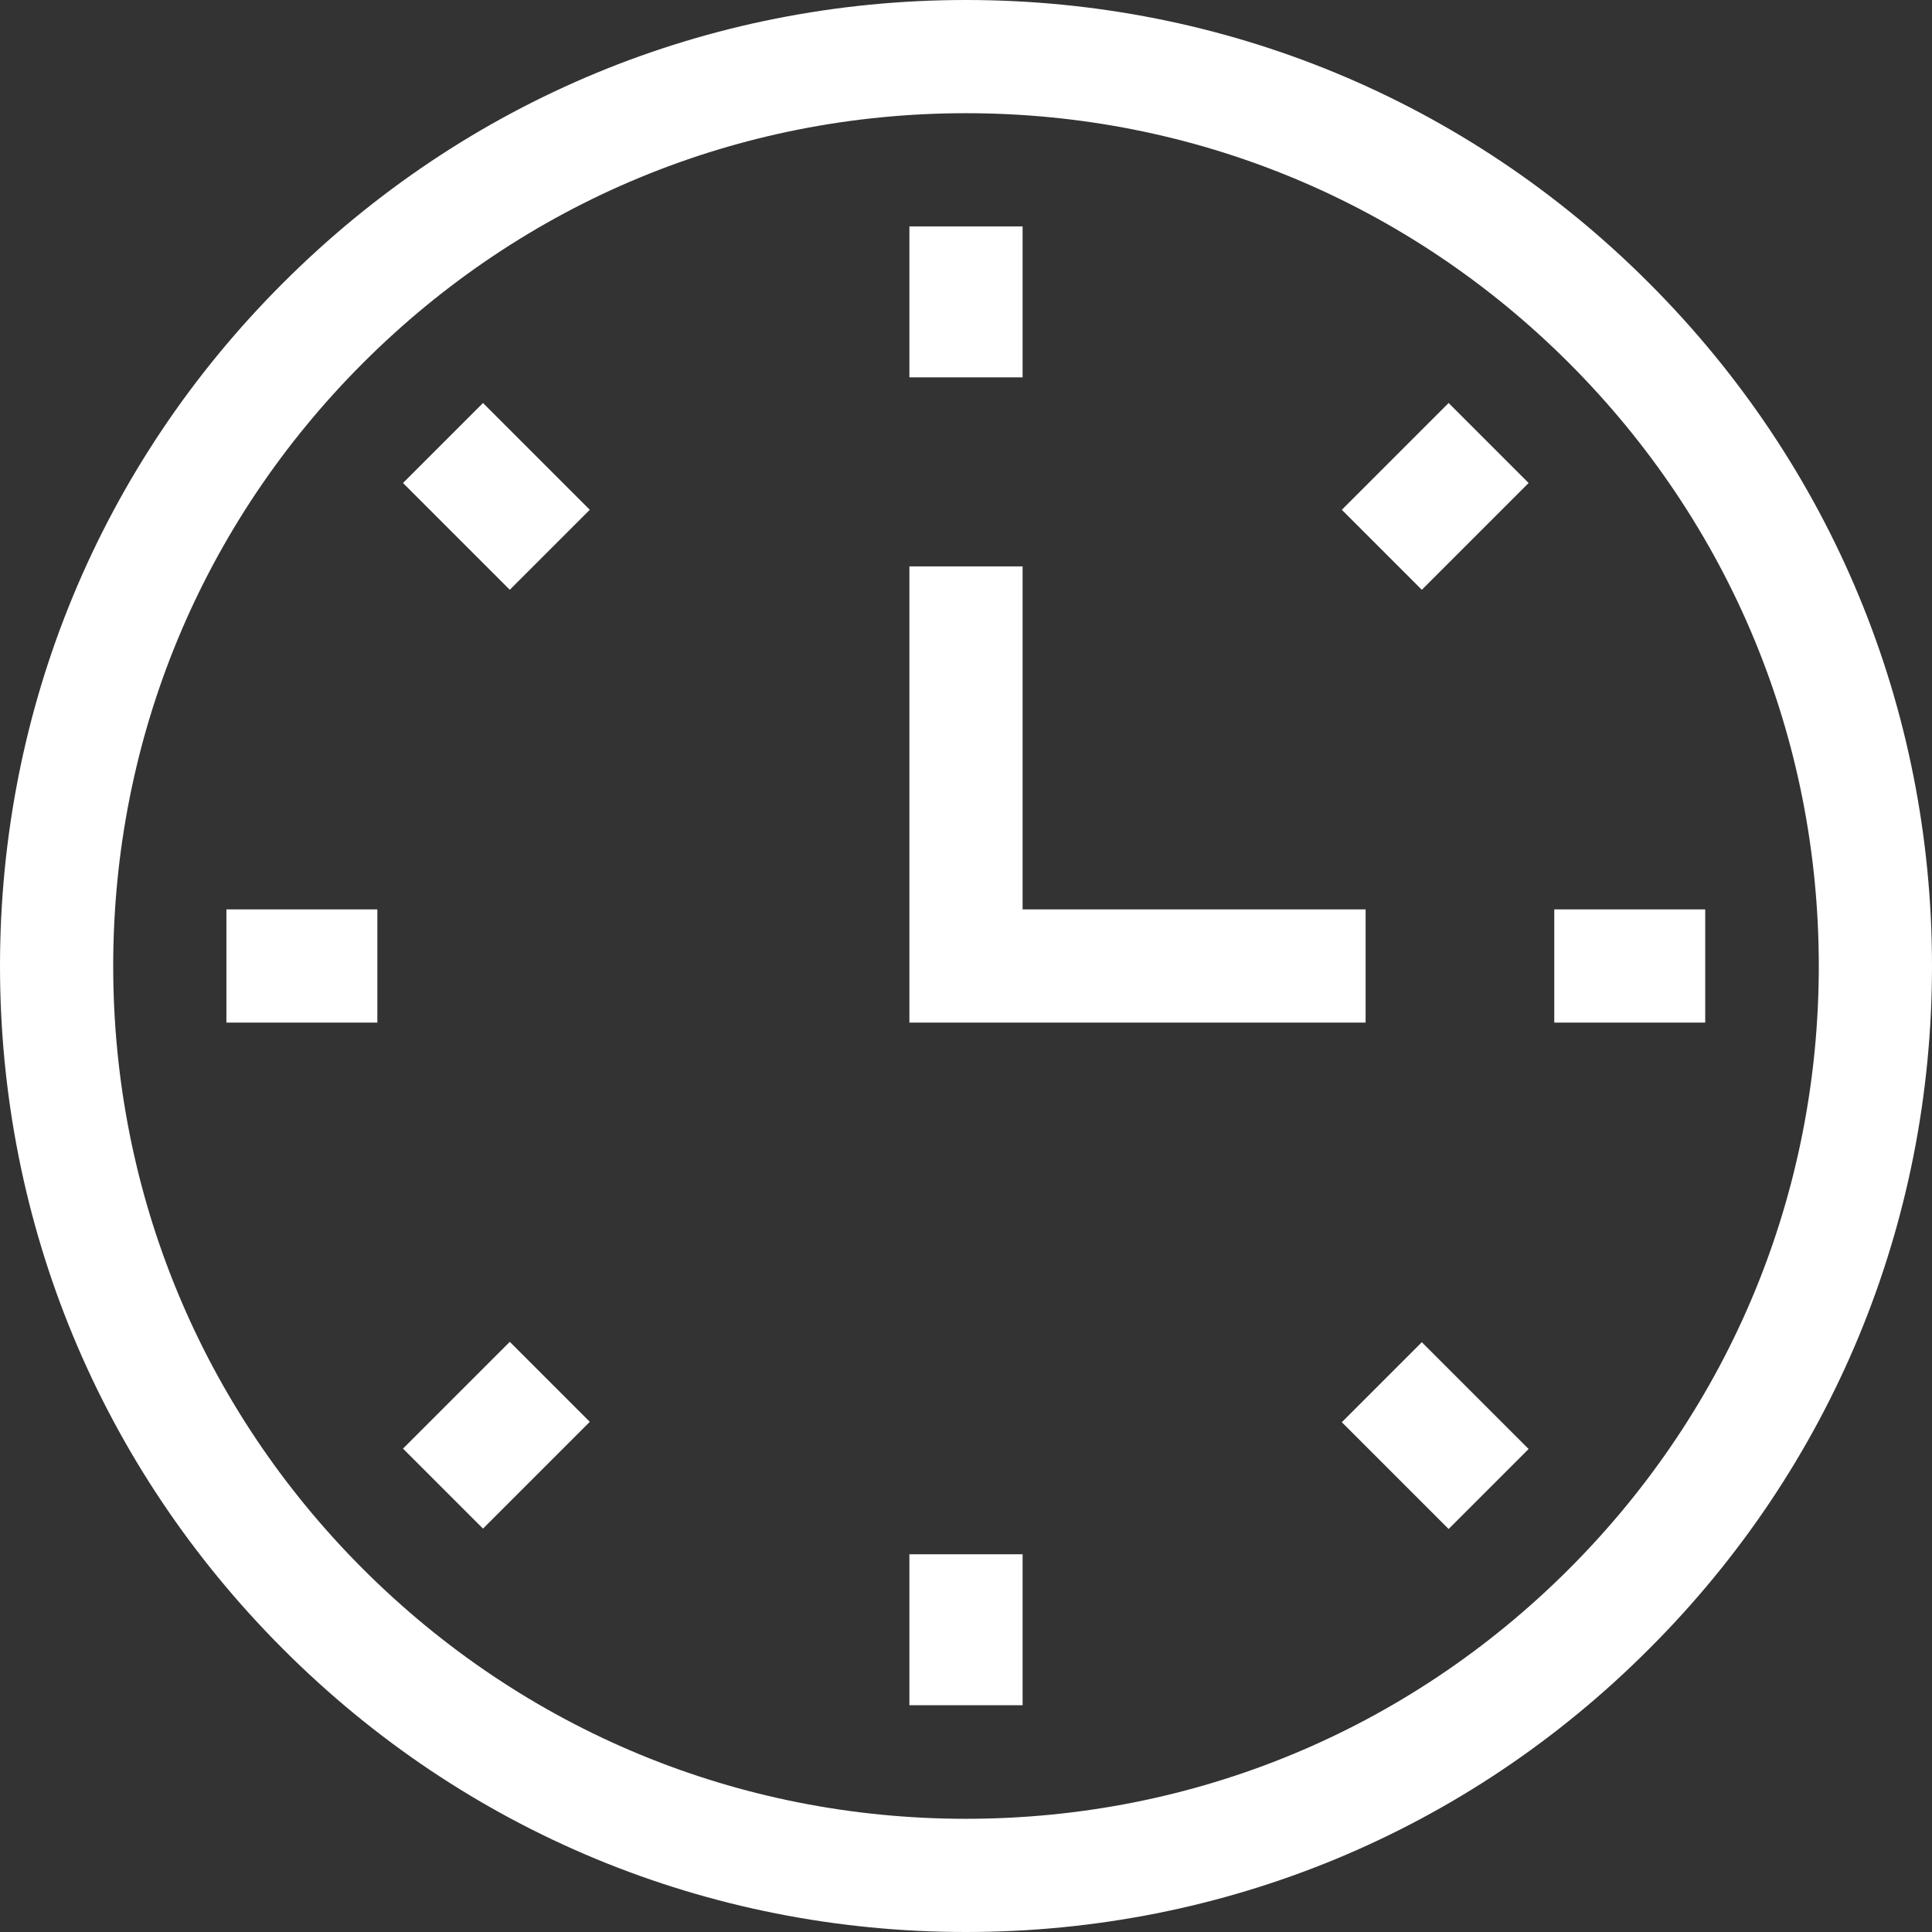 <?xml version="1.0" encoding="utf-8"?>
<!-- Generator: Adobe Illustrator 18.1.1, SVG Export Plug-In . SVG Version: 6.00 Build 0)  -->
<svg version="1.1" id="Capa_1" xmlns="http://www.w3.org/2000/svg" xmlns:xlink="http://www.w3.org/1999/xlink" x="0px" y="0px"
	 viewBox="-41 164.9 512 512" enable-background="new -41 164.9 512 512" xml:space="preserve">
<rect x="-41" y="164.9" width="512" height="512" fill="#333333" stroke="none"/>
<g>
	<g>
		<path fill="#FFFFFF" d="M215,676.9c-68.4,0-132.7-26.6-181-75c-48.4-48.4-75-112.6-75-181s26.6-132.7,75-181
			c48.4-48.4,112.6-75,181-75s132.7,26.6,181,75c48.4,48.4,75,112.6,75,181s-26.6,132.7-75,181C347.7,650.3,283.4,676.9,215,676.9
			L215,676.9z M215,194.9c-60.4,0-117.1,23.5-159.8,66.2S-11,360.5-11,420.9S12.5,538,55.2,580.7c42.7,42.7,99.4,66.2,159.8,66.2
			s117.1-23.5,159.8-66.2C417.5,538,441,481.3,441,420.9s-23.5-117.1-66.2-159.8S275.4,194.9,215,194.9z"/>
	</g>
	<g>
		<path fill="#FFFFFF" d="M200,224.9h30v40h-30V224.9z"/>
	</g>
	<g>
		<path fill="#FFFFFF" d="M314.6,300l28.3-28.3l21.2,21.2l-28.3,28.3L314.6,300z"/>
	</g>
	<g>
		<path fill="#FFFFFF" d="M370.9,405.9h40v30h-40V405.9z"/>
	</g>
	<g>
		<path fill="#FFFFFF" d="M314.6,541.8l21.2-21.2l28.3,28.3l-21.2,21.2L314.6,541.8z"/>
	</g>
	<g>
		<path fill="#FFFFFF" d="M200,576.8h30v40h-30V576.8z"/>
	</g>
	<g>
		<path fill="#FFFFFF" d="M65.8,548.8l28.3-28.3l21.2,21.2L87,570L65.8,548.8z"/>
	</g>
	<g>
		<path fill="#FFFFFF" d="M19,405.9h40v30H19V405.9z"/>
	</g>
	<g>
		<path fill="#FFFFFF" d="M65.8,292.9L87,271.7l28.3,28.3l-21.2,21.2L65.8,292.9z"/>
	</g>
	<g>
		<path fill="#FFFFFF" d="M320.9,435.9H200V315h30v90.9h90.9V435.9z"/>
	</g>
</g>
</svg>
